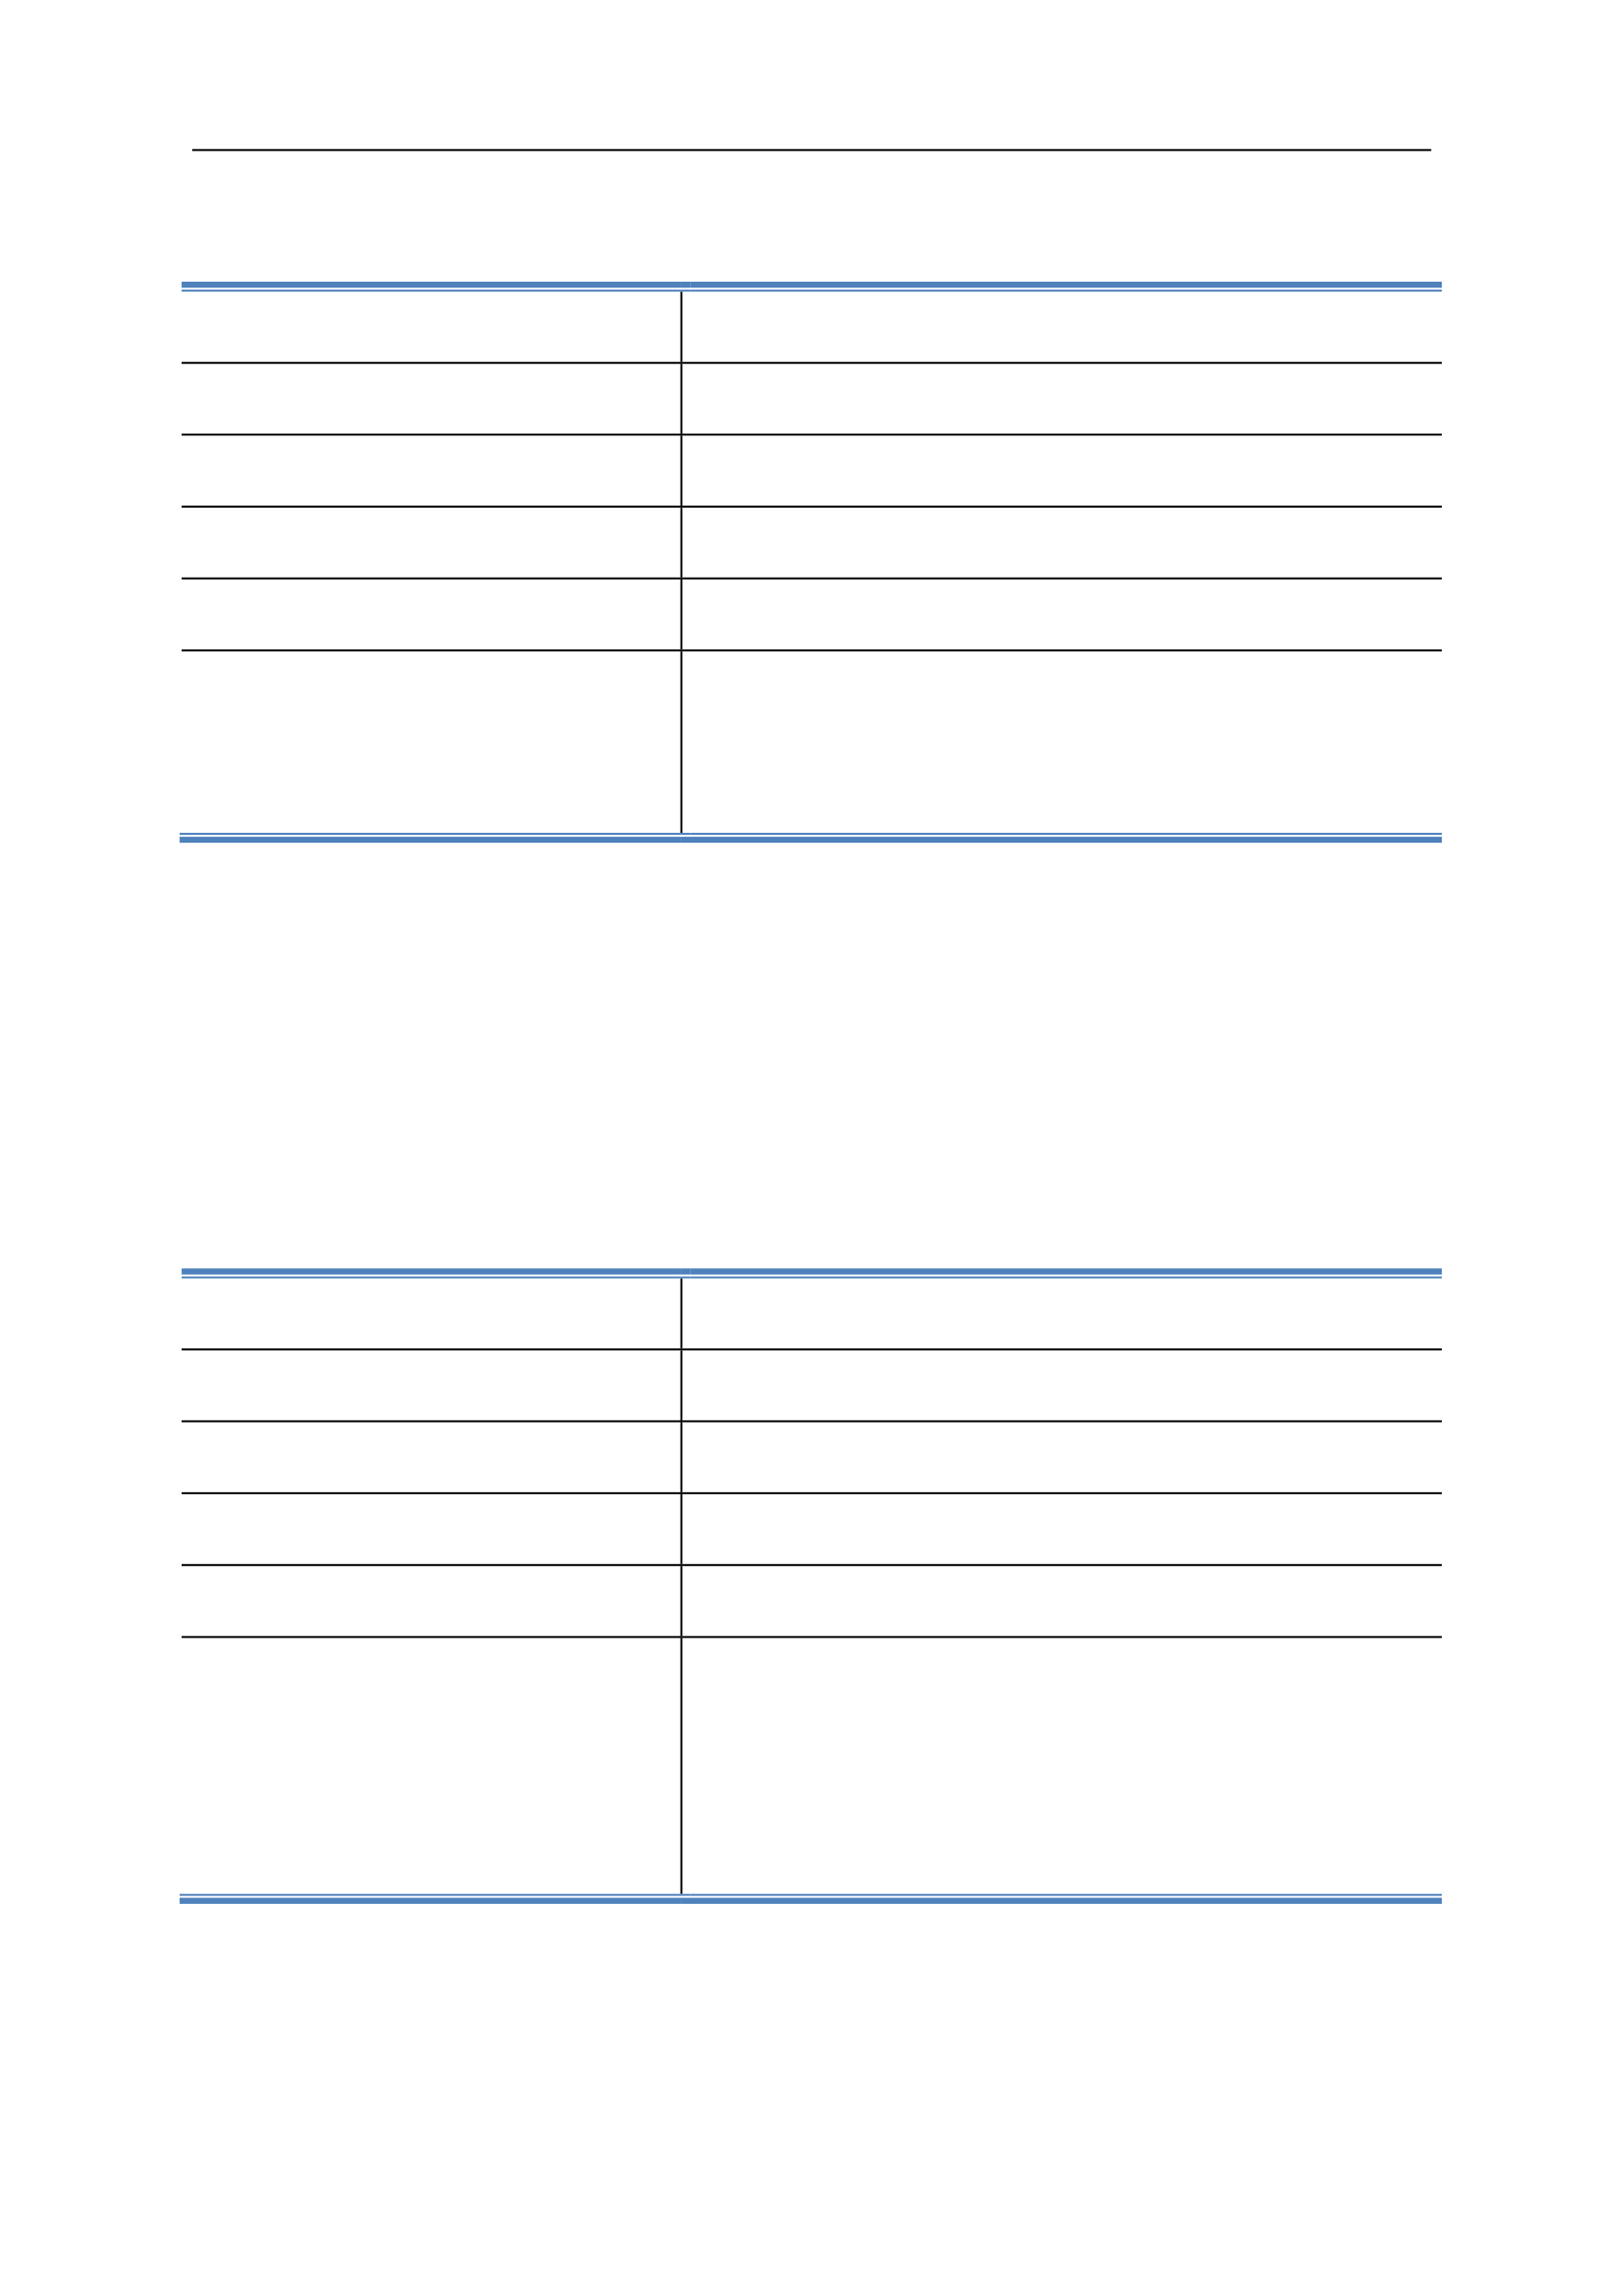 <svg:svg xmlns:xlink="http://www.w3.org/1999/xlink" xmlns:svg="http://www.w3.org/2000/svg" version="1.1" width="595.22px" height="842px" preserveAspectRatio="none" viewBox="0 0 595.22 842"><svg:defs></svg:defs><svg:g transform="matrix(1 0 0 -1 0 842)"><svg:g transform=""><svg:path d="M 70.5 786.62 L 524.88 786.62 L 524.88 787.34 L 70.5 787.34 Z" fill="rgb(0,0,0)" fill-opacity="1"></svg:path><svg:path d="M 66.6 736.46 L 249.54 736.46 L 249.54 738.68 L 66.6 738.68 Z" fill="rgb(79,130,189)" fill-opacity="1"></svg:path><svg:path d="M 66.6 735.02 L 249.54 735.02 L 249.54 735.74 L 66.6 735.74 Z" fill="rgb(79,130,189)" fill-opacity="1"></svg:path><svg:path d="M 249.54 734.9 L 250.26 734.9 L 250.26 735.02 L 249.54 735.02 Z" fill="rgb(0,0,0)" fill-opacity="1"></svg:path><svg:path d="M 249.54 736.46 L 253.2 736.46 L 253.2 738.68 L 249.54 738.68 Z" fill="rgb(79,130,189)" fill-opacity="1"></svg:path><svg:path d="M 249.54 735.02 L 253.2 735.02 L 253.2 735.74 L 249.54 735.74 Z" fill="rgb(79,130,189)" fill-opacity="1"></svg:path><svg:path d="M 253.2 736.46 L 528.78 736.46 L 528.78 738.68 L 253.2 738.68 Z" fill="rgb(79,130,189)" fill-opacity="1"></svg:path><svg:path d="M 253.2 735.02 L 528.78 735.02 L 528.78 735.74 L 253.2 735.74 Z" fill="rgb(79,130,189)" fill-opacity="1"></svg:path><svg:path d="M 249.54 709.28 L 250.26 709.28 L 250.26 734.9 L 249.54 734.9 Z" fill="rgb(0,0,0)" fill-opacity="1"></svg:path><svg:path d="M 66.6 708.56 L 249.54 708.56 L 249.54 709.28 L 66.6 709.28 Z" fill="rgb(0,0,0)" fill-opacity="1"></svg:path><svg:path d="M 249.54 708.5 L 250.26 708.5 L 250.26 709.28 L 249.54 709.28 Z" fill="rgb(0,0,0)" fill-opacity="1"></svg:path><svg:path d="M 250.26 708.56 L 528.78 708.56 L 528.78 709.28 L 250.26 709.28 Z" fill="rgb(0,0,0)" fill-opacity="1"></svg:path><svg:path d="M 249.54 682.94 L 250.26 682.94 L 250.26 708.5 L 249.54 708.5 Z" fill="rgb(0,0,0)" fill-opacity="1"></svg:path><svg:path d="M 66.6 682.22 L 249.54 682.22 L 249.54 682.94 L 66.6 682.94 Z" fill="rgb(0,0,0)" fill-opacity="1"></svg:path><svg:path d="M 249.54 682.16 L 250.26 682.16 L 250.26 682.94 L 249.54 682.94 Z" fill="rgb(0,0,0)" fill-opacity="1"></svg:path><svg:path d="M 250.26 682.22 L 528.78 682.22 L 528.78 682.94 L 250.26 682.94 Z" fill="rgb(0,0,0)" fill-opacity="1"></svg:path><svg:path d="M 249.54 656.54 L 250.26 656.54 L 250.26 682.16 L 249.54 682.16 Z" fill="rgb(0,0,0)" fill-opacity="1"></svg:path><svg:path d="M 66.6 655.82 L 249.54 655.82 L 249.54 656.54 L 66.6 656.54 Z" fill="rgb(0,0,0)" fill-opacity="1"></svg:path><svg:path d="M 249.54 655.76 L 250.26 655.76 L 250.26 656.54 L 249.54 656.54 Z" fill="rgb(0,0,0)" fill-opacity="1"></svg:path><svg:path d="M 250.26 655.82 L 528.78 655.82 L 528.78 656.54 L 250.26 656.54 Z" fill="rgb(0,0,0)" fill-opacity="1"></svg:path><svg:path d="M 249.54 630.2 L 250.26 630.2 L 250.26 655.76 L 249.54 655.76 Z" fill="rgb(0,0,0)" fill-opacity="1"></svg:path><svg:path d="M 66.6 629.48 L 249.54 629.48 L 249.54 630.2 L 66.6 630.2 Z" fill="rgb(0,0,0)" fill-opacity="1"></svg:path><svg:path d="M 249.54 629.42 L 250.26 629.42 L 250.26 630.2 L 249.54 630.2 Z" fill="rgb(0,0,0)" fill-opacity="1"></svg:path><svg:path d="M 250.26 629.48 L 528.78 629.48 L 528.78 630.2 L 250.26 630.2 Z" fill="rgb(0,0,0)" fill-opacity="1"></svg:path><svg:path d="M 249.54 603.8 L 250.26 603.8 L 250.26 629.42 L 249.54 629.42 Z" fill="rgb(0,0,0)" fill-opacity="1"></svg:path><svg:path d="M 66.6 603.08 L 249.54 603.08 L 249.54 603.8 L 66.6 603.8 Z" fill="rgb(0,0,0)" fill-opacity="1"></svg:path><svg:path d="M 249.54 603.02 L 250.26 603.02 L 250.26 603.8 L 249.54 603.8 Z" fill="rgb(0,0,0)" fill-opacity="1"></svg:path><svg:path d="M 250.26 603.08 L 528.78 603.08 L 528.78 603.8 L 250.26 603.8 Z" fill="rgb(0,0,0)" fill-opacity="1"></svg:path><svg:path d="M 65.88 532.88 L 249.54 532.88 L 249.54 535.1 L 65.88 535.1 Z" fill="rgb(79,130,189)" fill-opacity="1"></svg:path><svg:path d="M 65.88 535.82 L 249.54 535.82 L 249.54 536.54 L 65.88 536.54 Z" fill="rgb(79,130,189)" fill-opacity="1"></svg:path><svg:path d="M 249.54 536.54 L 250.26 536.54 L 250.26 603.02 L 249.54 603.02 Z" fill="rgb(0,0,0)" fill-opacity="1"></svg:path><svg:path d="M 249.54 535.82 L 253.2 535.82 L 253.2 536.54 L 249.54 536.54 Z" fill="rgb(79,130,189)" fill-opacity="1"></svg:path><svg:path d="M 249.54 532.88 L 528.78 532.88 L 528.78 535.1 L 249.54 535.1 Z" fill="rgb(79,130,189)" fill-opacity="1"></svg:path><svg:path d="M 253.2 535.82 L 528.78 535.82 L 528.78 536.54 L 253.2 536.54 Z" fill="rgb(79,130,189)" fill-opacity="1"></svg:path><svg:path d="M 66.6 374.54 L 249.54 374.54 L 249.54 376.76 L 66.6 376.76 Z" fill="rgb(79,130,189)" fill-opacity="1"></svg:path><svg:path d="M 66.6 373.1 L 249.54 373.1 L 249.54 373.82 L 66.6 373.82 Z" fill="rgb(79,130,189)" fill-opacity="1"></svg:path><svg:path d="M 249.54 372.98 L 250.26 372.98 L 250.26 373.1 L 249.54 373.1 Z" fill="rgb(0,0,0)" fill-opacity="1"></svg:path><svg:path d="M 249.54 374.54 L 253.2 374.54 L 253.2 376.76 L 249.54 376.76 Z" fill="rgb(79,130,189)" fill-opacity="1"></svg:path><svg:path d="M 249.54 373.1 L 253.2 373.1 L 253.2 373.82 L 249.54 373.82 Z" fill="rgb(79,130,189)" fill-opacity="1"></svg:path><svg:path d="M 253.2 374.54 L 528.78 374.54 L 528.78 376.76 L 253.2 376.76 Z" fill="rgb(79,130,189)" fill-opacity="1"></svg:path><svg:path d="M 253.2 373.1 L 528.78 373.1 L 528.78 373.82 L 253.2 373.82 Z" fill="rgb(79,130,189)" fill-opacity="1"></svg:path><svg:path d="M 249.54 347.42 L 250.26 347.42 L 250.26 372.98 L 249.54 372.98 Z" fill="rgb(0,0,0)" fill-opacity="1"></svg:path><svg:path d="M 66.6 346.7 L 249.54 346.7 L 249.54 347.42 L 66.6 347.42 Z" fill="rgb(0,0,0)" fill-opacity="1"></svg:path><svg:path d="M 249.54 346.64 L 250.26 346.64 L 250.26 347.42 L 249.54 347.42 Z" fill="rgb(0,0,0)" fill-opacity="1"></svg:path><svg:path d="M 250.26 346.7 L 528.78 346.7 L 528.78 347.42 L 250.26 347.42 Z" fill="rgb(0,0,0)" fill-opacity="1"></svg:path><svg:path d="M 249.54 321.08 L 250.26 321.08 L 250.26 346.64 L 249.54 346.64 Z" fill="rgb(0,0,0)" fill-opacity="1"></svg:path><svg:path d="M 66.6 320.36 L 249.54 320.36 L 249.54 321.08 L 66.6 321.08 Z" fill="rgb(0,0,0)" fill-opacity="1"></svg:path><svg:path d="M 249.54 320.3 L 250.26 320.3 L 250.26 321.08 L 249.54 321.08 Z" fill="rgb(0,0,0)" fill-opacity="1"></svg:path><svg:path d="M 250.26 320.36 L 528.78 320.36 L 528.78 321.08 L 250.26 321.08 Z" fill="rgb(0,0,0)" fill-opacity="1"></svg:path><svg:path d="M 249.54 294.68 L 250.26 294.68 L 250.26 320.3 L 249.54 320.3 Z" fill="rgb(0,0,0)" fill-opacity="1"></svg:path><svg:path d="M 66.6 293.96 L 249.54 293.96 L 249.54 294.68 L 66.6 294.68 Z" fill="rgb(0,0,0)" fill-opacity="1"></svg:path><svg:path d="M 249.54 293.9 L 250.26 293.9 L 250.26 294.68 L 249.54 294.68 Z" fill="rgb(0,0,0)" fill-opacity="1"></svg:path><svg:path d="M 250.26 293.96 L 528.78 293.96 L 528.78 294.68 L 250.26 294.68 Z" fill="rgb(0,0,0)" fill-opacity="1"></svg:path><svg:path d="M 249.54 268.34 L 250.26 268.34 L 250.26 293.9 L 249.54 293.9 Z" fill="rgb(0,0,0)" fill-opacity="1"></svg:path><svg:path d="M 66.6 267.62 L 249.54 267.62 L 249.54 268.34 L 66.6 268.34 Z" fill="rgb(0,0,0)" fill-opacity="1"></svg:path><svg:path d="M 249.54 267.56 L 250.26 267.56 L 250.26 268.34 L 249.54 268.34 Z" fill="rgb(0,0,0)" fill-opacity="1"></svg:path><svg:path d="M 250.26 267.62 L 528.78 267.62 L 528.78 268.34 L 250.26 268.34 Z" fill="rgb(0,0,0)" fill-opacity="1"></svg:path><svg:path d="M 249.54 241.94 L 250.26 241.94 L 250.26 267.56 L 249.54 267.56 Z" fill="rgb(0,0,0)" fill-opacity="1"></svg:path><svg:path d="M 66.6 241.22 L 249.54 241.22 L 249.54 241.94 L 66.6 241.94 Z" fill="rgb(0,0,0)" fill-opacity="1"></svg:path><svg:path d="M 249.54 241.16 L 250.26 241.16 L 250.26 241.94 L 249.54 241.94 Z" fill="rgb(0,0,0)" fill-opacity="1"></svg:path><svg:path d="M 250.26 241.22 L 528.78 241.22 L 528.78 241.94 L 250.26 241.94 Z" fill="rgb(0,0,0)" fill-opacity="1"></svg:path><svg:path d="M 65.88 143.72 L 249.54 143.72 L 249.54 145.94 L 65.88 145.94 Z" fill="rgb(79,130,189)" fill-opacity="1"></svg:path><svg:path d="M 65.88 146.66 L 249.54 146.66 L 249.54 147.38 L 65.88 147.38 Z" fill="rgb(79,130,189)" fill-opacity="1"></svg:path><svg:path d="M 249.54 147.38 L 250.26 147.38 L 250.26 241.16 L 249.54 241.16 Z" fill="rgb(0,0,0)" fill-opacity="1"></svg:path><svg:path d="M 249.54 146.66 L 253.2 146.66 L 253.2 147.38 L 249.54 147.38 Z" fill="rgb(79,130,189)" fill-opacity="1"></svg:path><svg:path d="M 249.54 143.72 L 528.78 143.72 L 528.78 145.94 L 249.54 145.94 Z" fill="rgb(79,130,189)" fill-opacity="1"></svg:path><svg:path d="M 253.2 146.66 L 528.78 146.66 L 528.78 147.38 L 253.2 147.38 Z" fill="rgb(79,130,189)" fill-opacity="1"></svg:path></svg:g></svg:g></svg:svg>